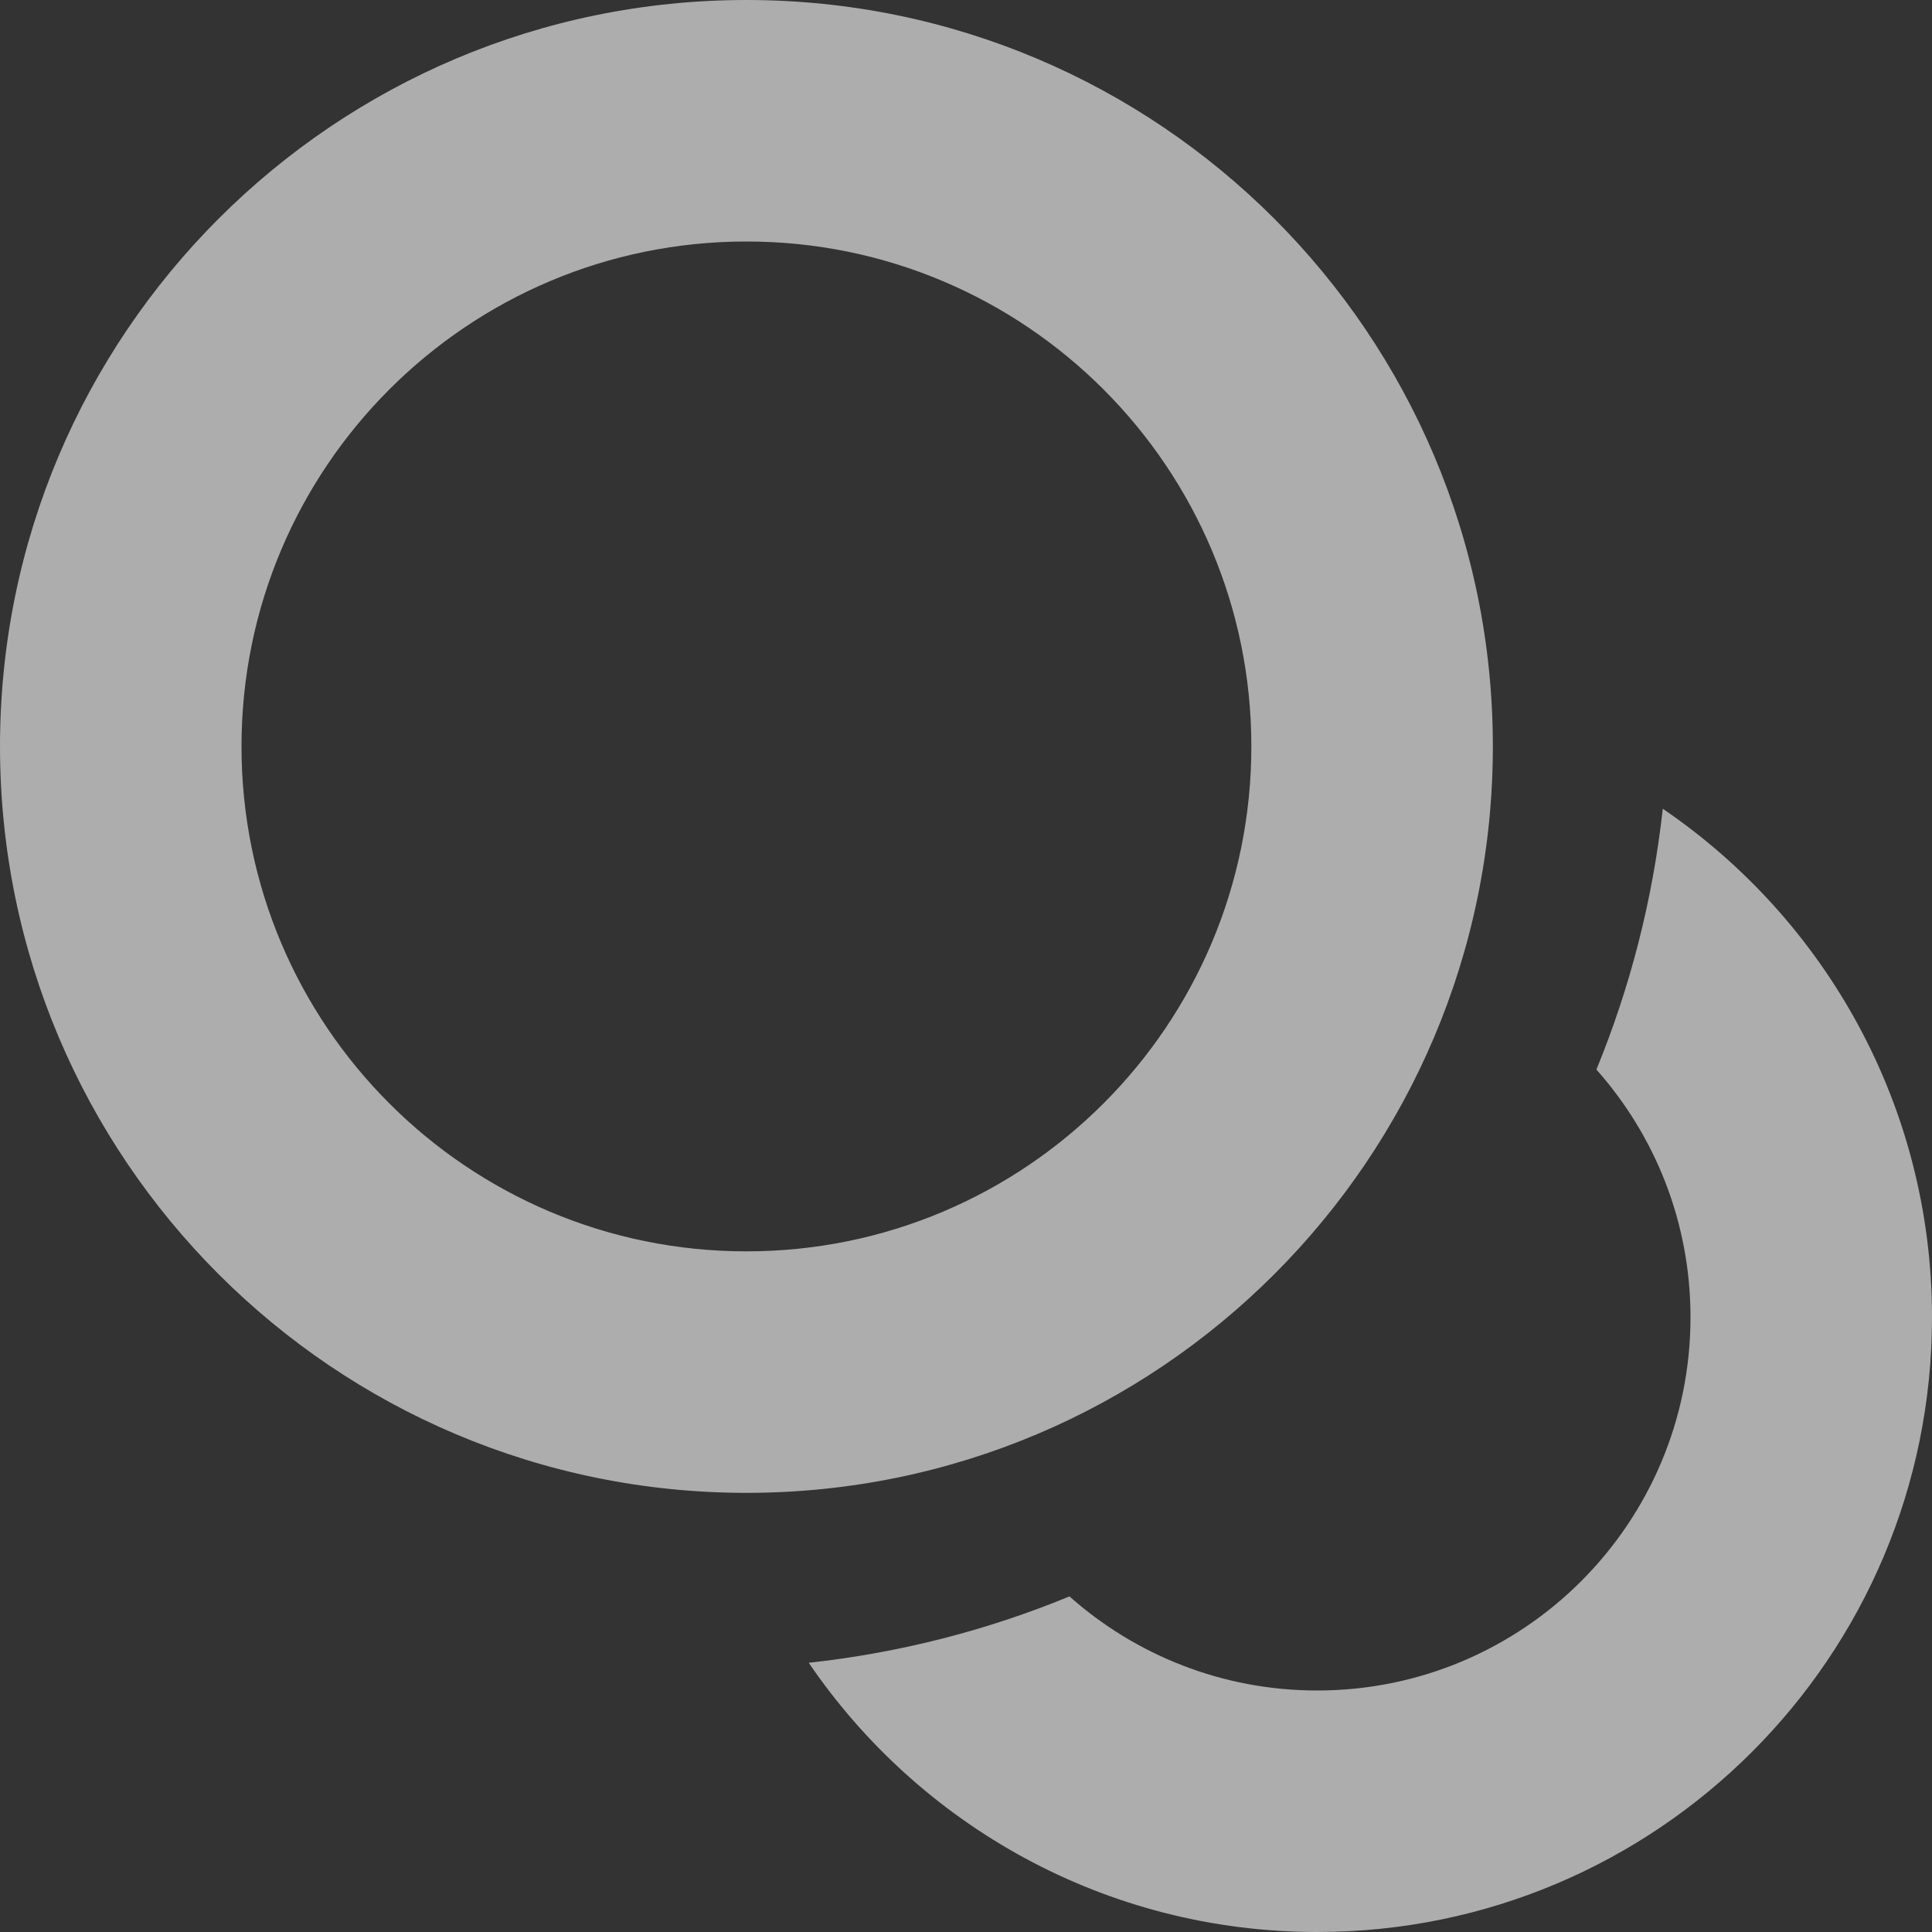 <svg width="20" height="20" viewBox="0 0 20 20" fill="none" xmlns="http://www.w3.org/2000/svg">
  <rect x="0" y="0" width="20" height="20" fill="#333333" stroke="none"/>
  <g opacity="0.6" clip-path="url(#clip0_1489_10020)">
    <path fill-rule="evenodd" clip-rule="evenodd" d="M12.954 7.727C12.954 10.614 10.614 12.954 7.727 12.954C4.84 12.954 2.5 10.614 2.5 7.727C2.5 4.84 4.84 2.5 7.727 2.5C10.614 2.5 12.954 4.84 12.954 7.727ZM15.454 7.727C15.454 11.995 11.995 15.454 7.727 15.454C3.46 15.454 0 11.995 0 7.727C0 3.46 3.46 0 7.727 0C11.995 0 15.454 3.46 15.454 7.727ZM16.526 11.072C16.874 10.224 17.109 9.318 17.213 8.372C18.895 9.518 20 11.448 20 13.636C20 17.151 17.151 20 13.636 20C11.448 20 9.517 18.895 8.372 17.213C9.318 17.11 10.224 16.875 11.071 16.526C11.754 17.132 12.652 17.5 13.636 17.5C15.77 17.5 17.5 15.77 17.5 13.636C17.5 12.652 17.132 11.754 16.526 11.072Z" fill="white" />
  </g>
  <defs>
    <clipPath id="clip0_1489_10020">
      <rect width="20" height="20" fill="white" />
    </clipPath>
  </defs>
</svg>